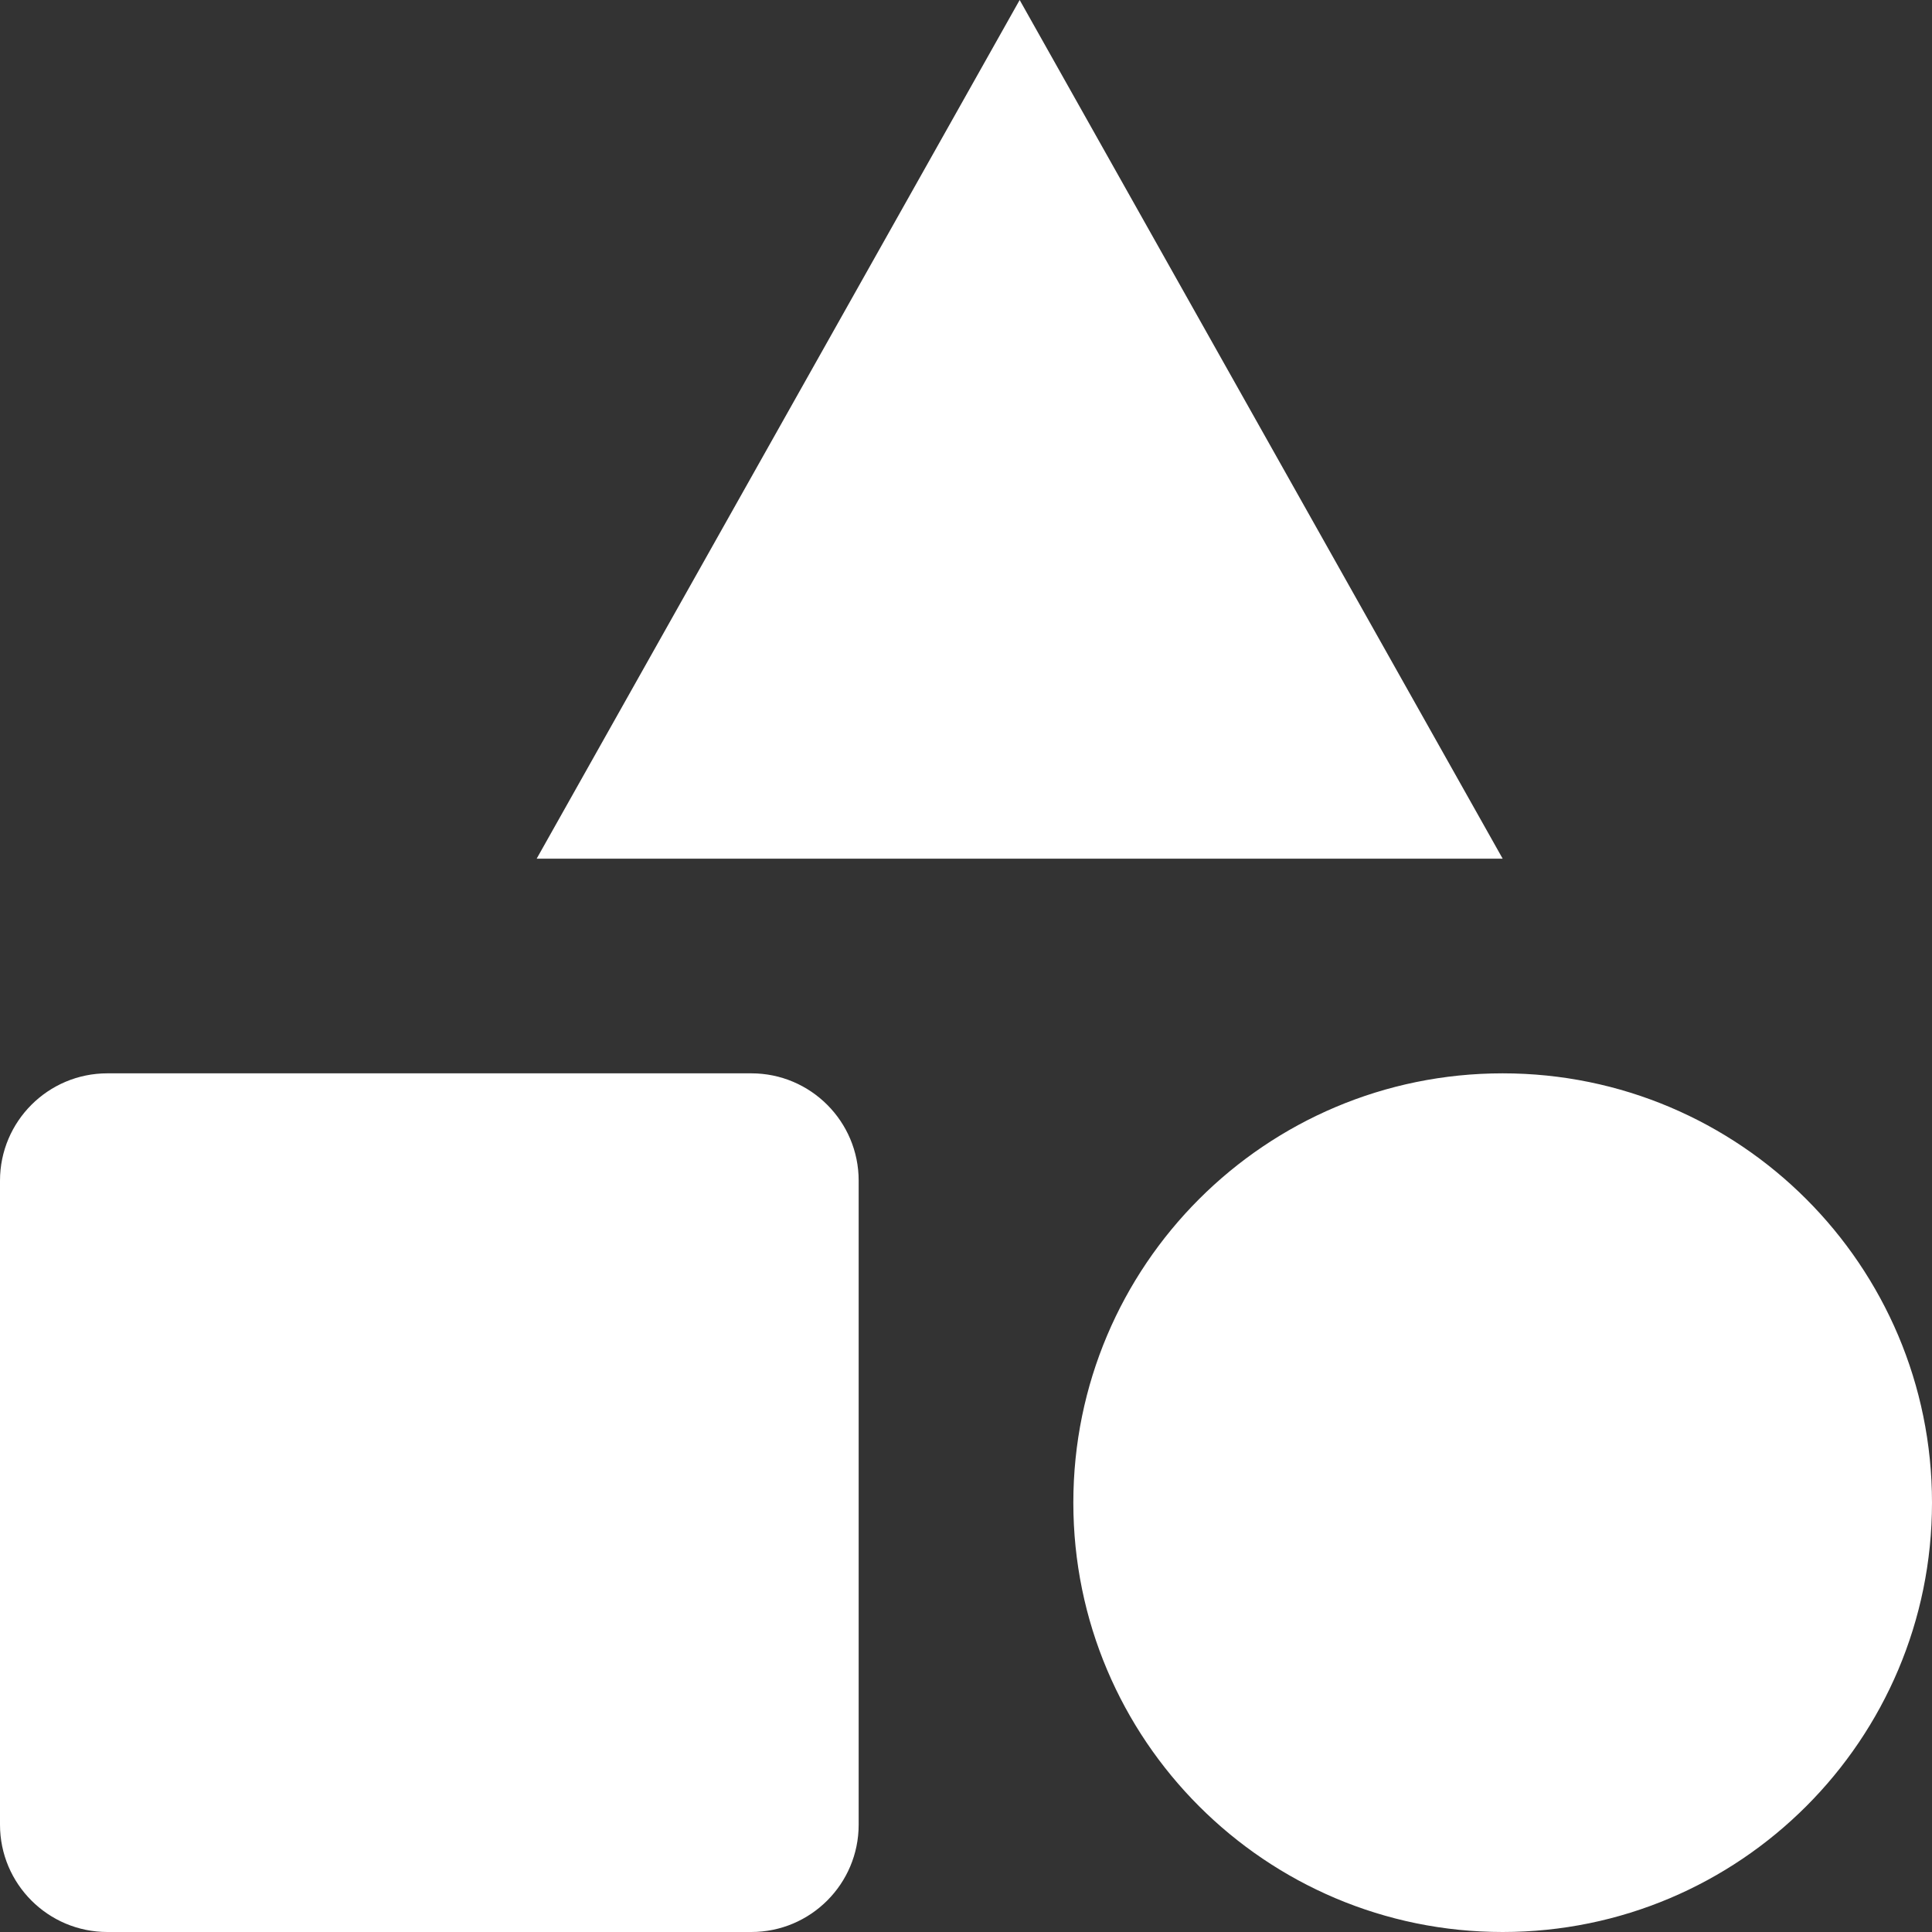 <svg width="18" height="18" viewBox="0 0 18 18" fill="none" xmlns="http://www.w3.org/2000/svg">
<rect x="0" y="0" width="18" height="18" fill="#333333" stroke="none"/>
<path fill-rule="evenodd" clip-rule="evenodd" d="M9.5 0L14 8H5L9.5 0ZM0 11C0 10.448 0.448 10 1 10H7C7.552 10 8 10.448 8 11V17C8 17.552 7.552 18 7 18H1C0.448 18 0 17.552 0 17V11ZM14 10C11.791 10 10 11.791 10 14C10 16.209 11.791 18 14 18C16.209 18 18 16.209 18 14C18 11.791 16.209 10 14 10Z" fill="white"/>
</svg>
